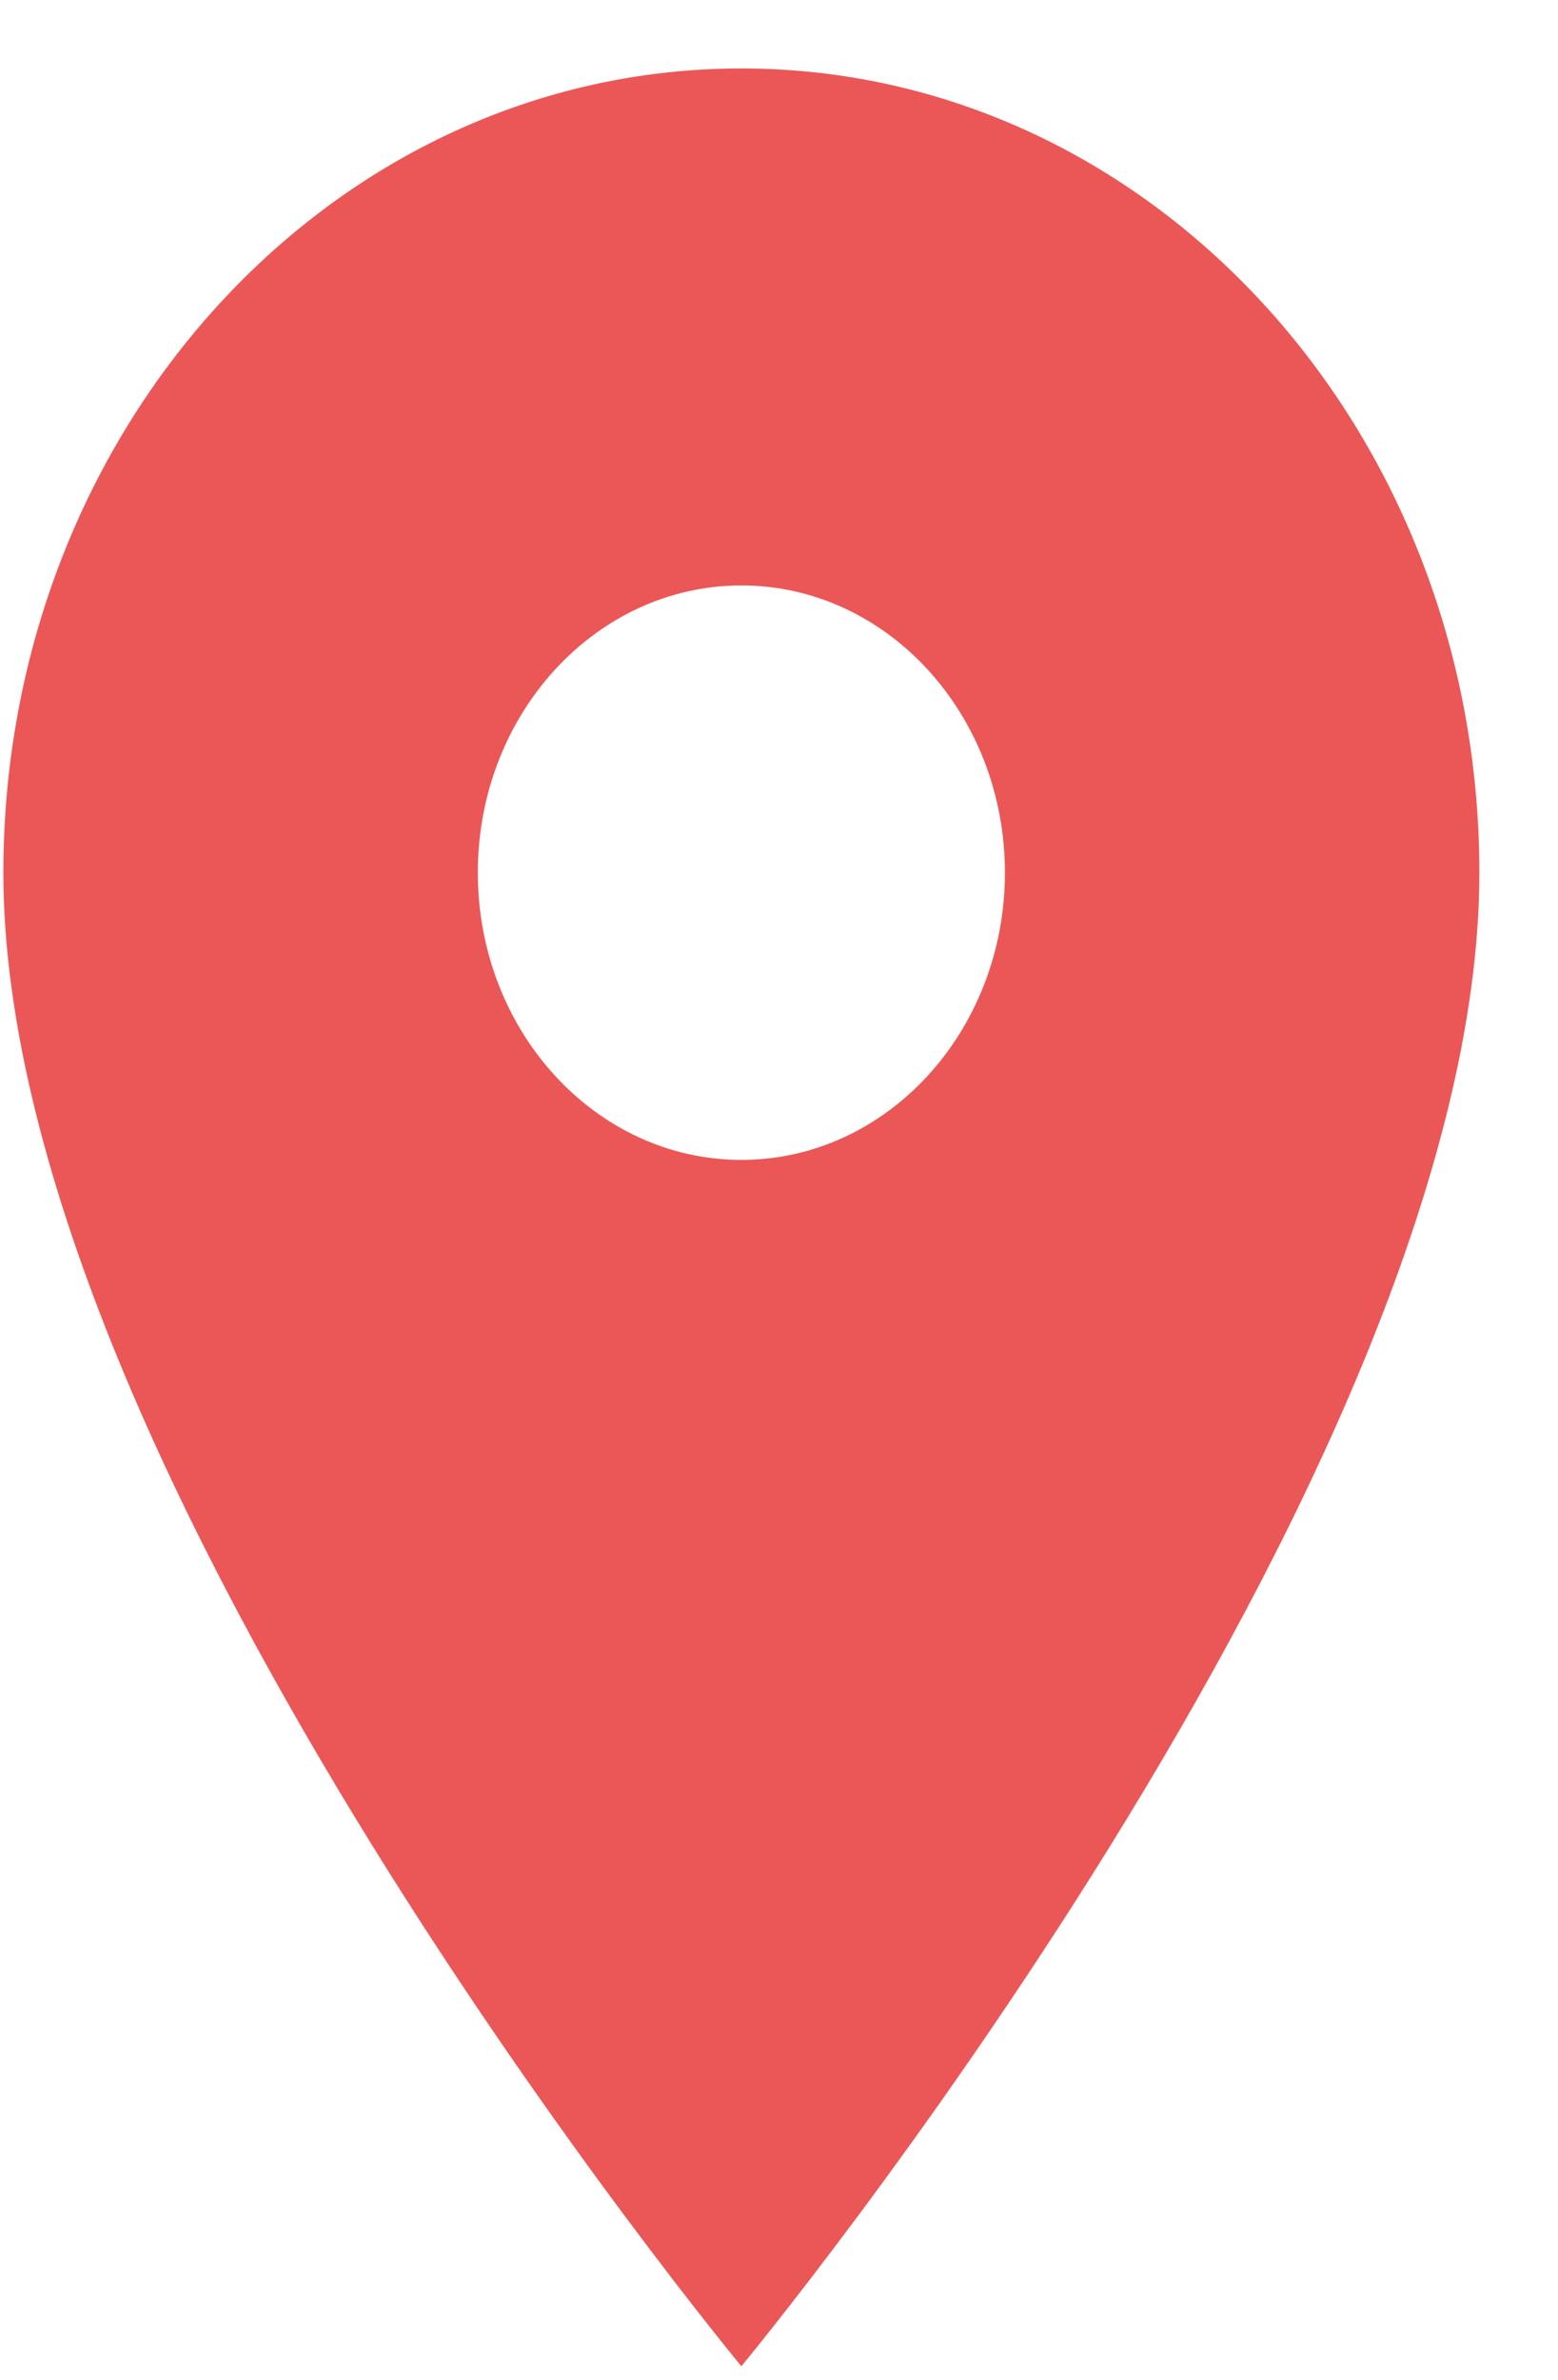 <svg width='19' height='29' fill='none' xmlns='http://www.w3.org/2000/svg'><path d='M9.041.834c-4.976 0-9 4.382-9 9.8 0 7.35 9 18.2 9 18.2s9-10.85 9-18.2c0-5.418-4.024-9.8-9-9.8Zm0 13.3c-1.774 0-3.214-1.568-3.214-3.5s1.44-3.5 3.214-3.5c1.774 0 3.214 1.568 3.214 3.5s-1.44 3.5-3.214 3.5Z' fill='#EB5757'/></svg>